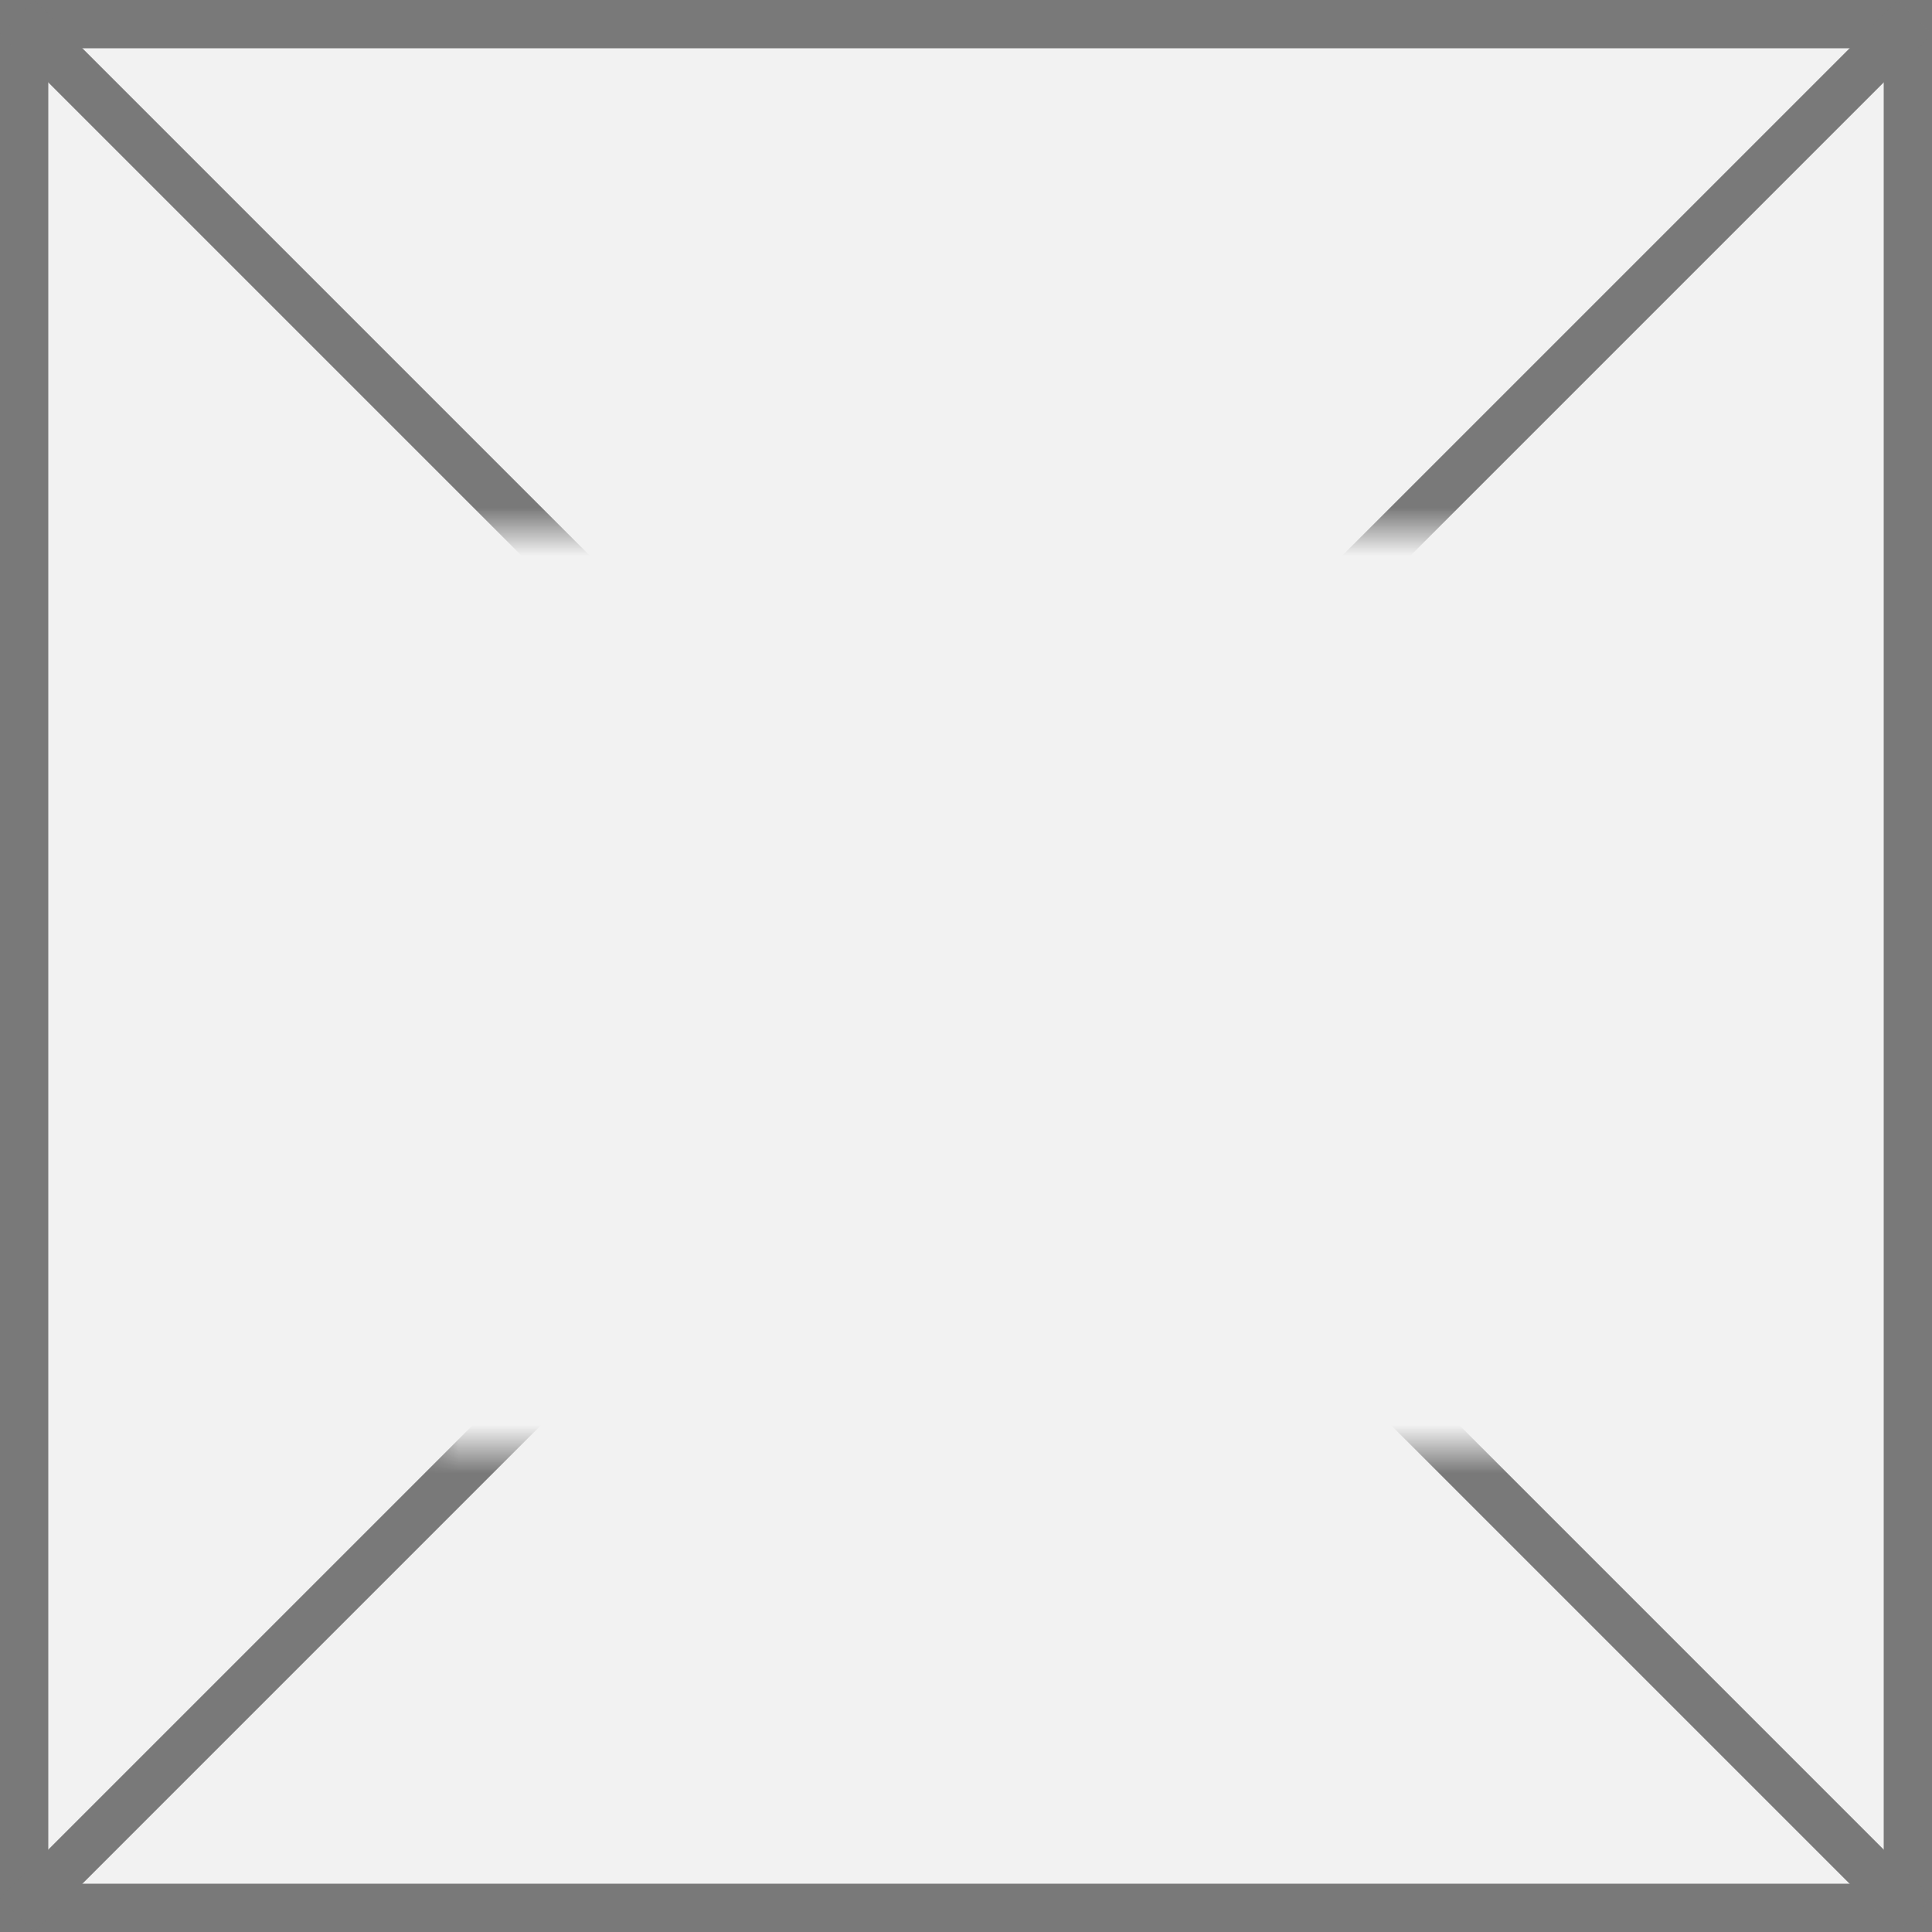 ﻿<?xml version="1.0" encoding="utf-8"?>
<svg version="1.1" xmlns:xlink="http://www.w3.org/1999/xlink" width="40px" height="40px" xmlns="http://www.w3.org/2000/svg">
  <rect width="100%" height="100%" fill="#333333" stroke="none"/>
  <defs>
    <mask fill="white" id="clip76">
      <path d="M 352 299  L 376 299  L 376 318  L 352 318  Z M 343 288  L 383 288  L 383 328  L 343 328  Z " fill-rule="evenodd" />
    </mask>
  </defs>
  <g transform="matrix(1 0 0 1 -343 -288 )">
    <path d="M 343.5 288.5  L 382.5 288.5  L 382.5 327.5  L 343.5 327.5  L 343.5 288.5  Z " fill-rule="nonzero" fill="#f2f2f2" stroke="none" />
    <path d="M 343.5 288.5  L 382.5 288.5  L 382.5 327.5  L 343.5 327.5  L 343.5 288.5  Z " stroke-width="1" stroke="#797979" fill="none" />
    <path d="M 343.354 288.354  L 382.646 327.646  M 382.646 288.354  L 343.354 327.646  " stroke-width="1" stroke="#797979" fill="none" mask="url(#clip76)" />
  </g>
</svg>